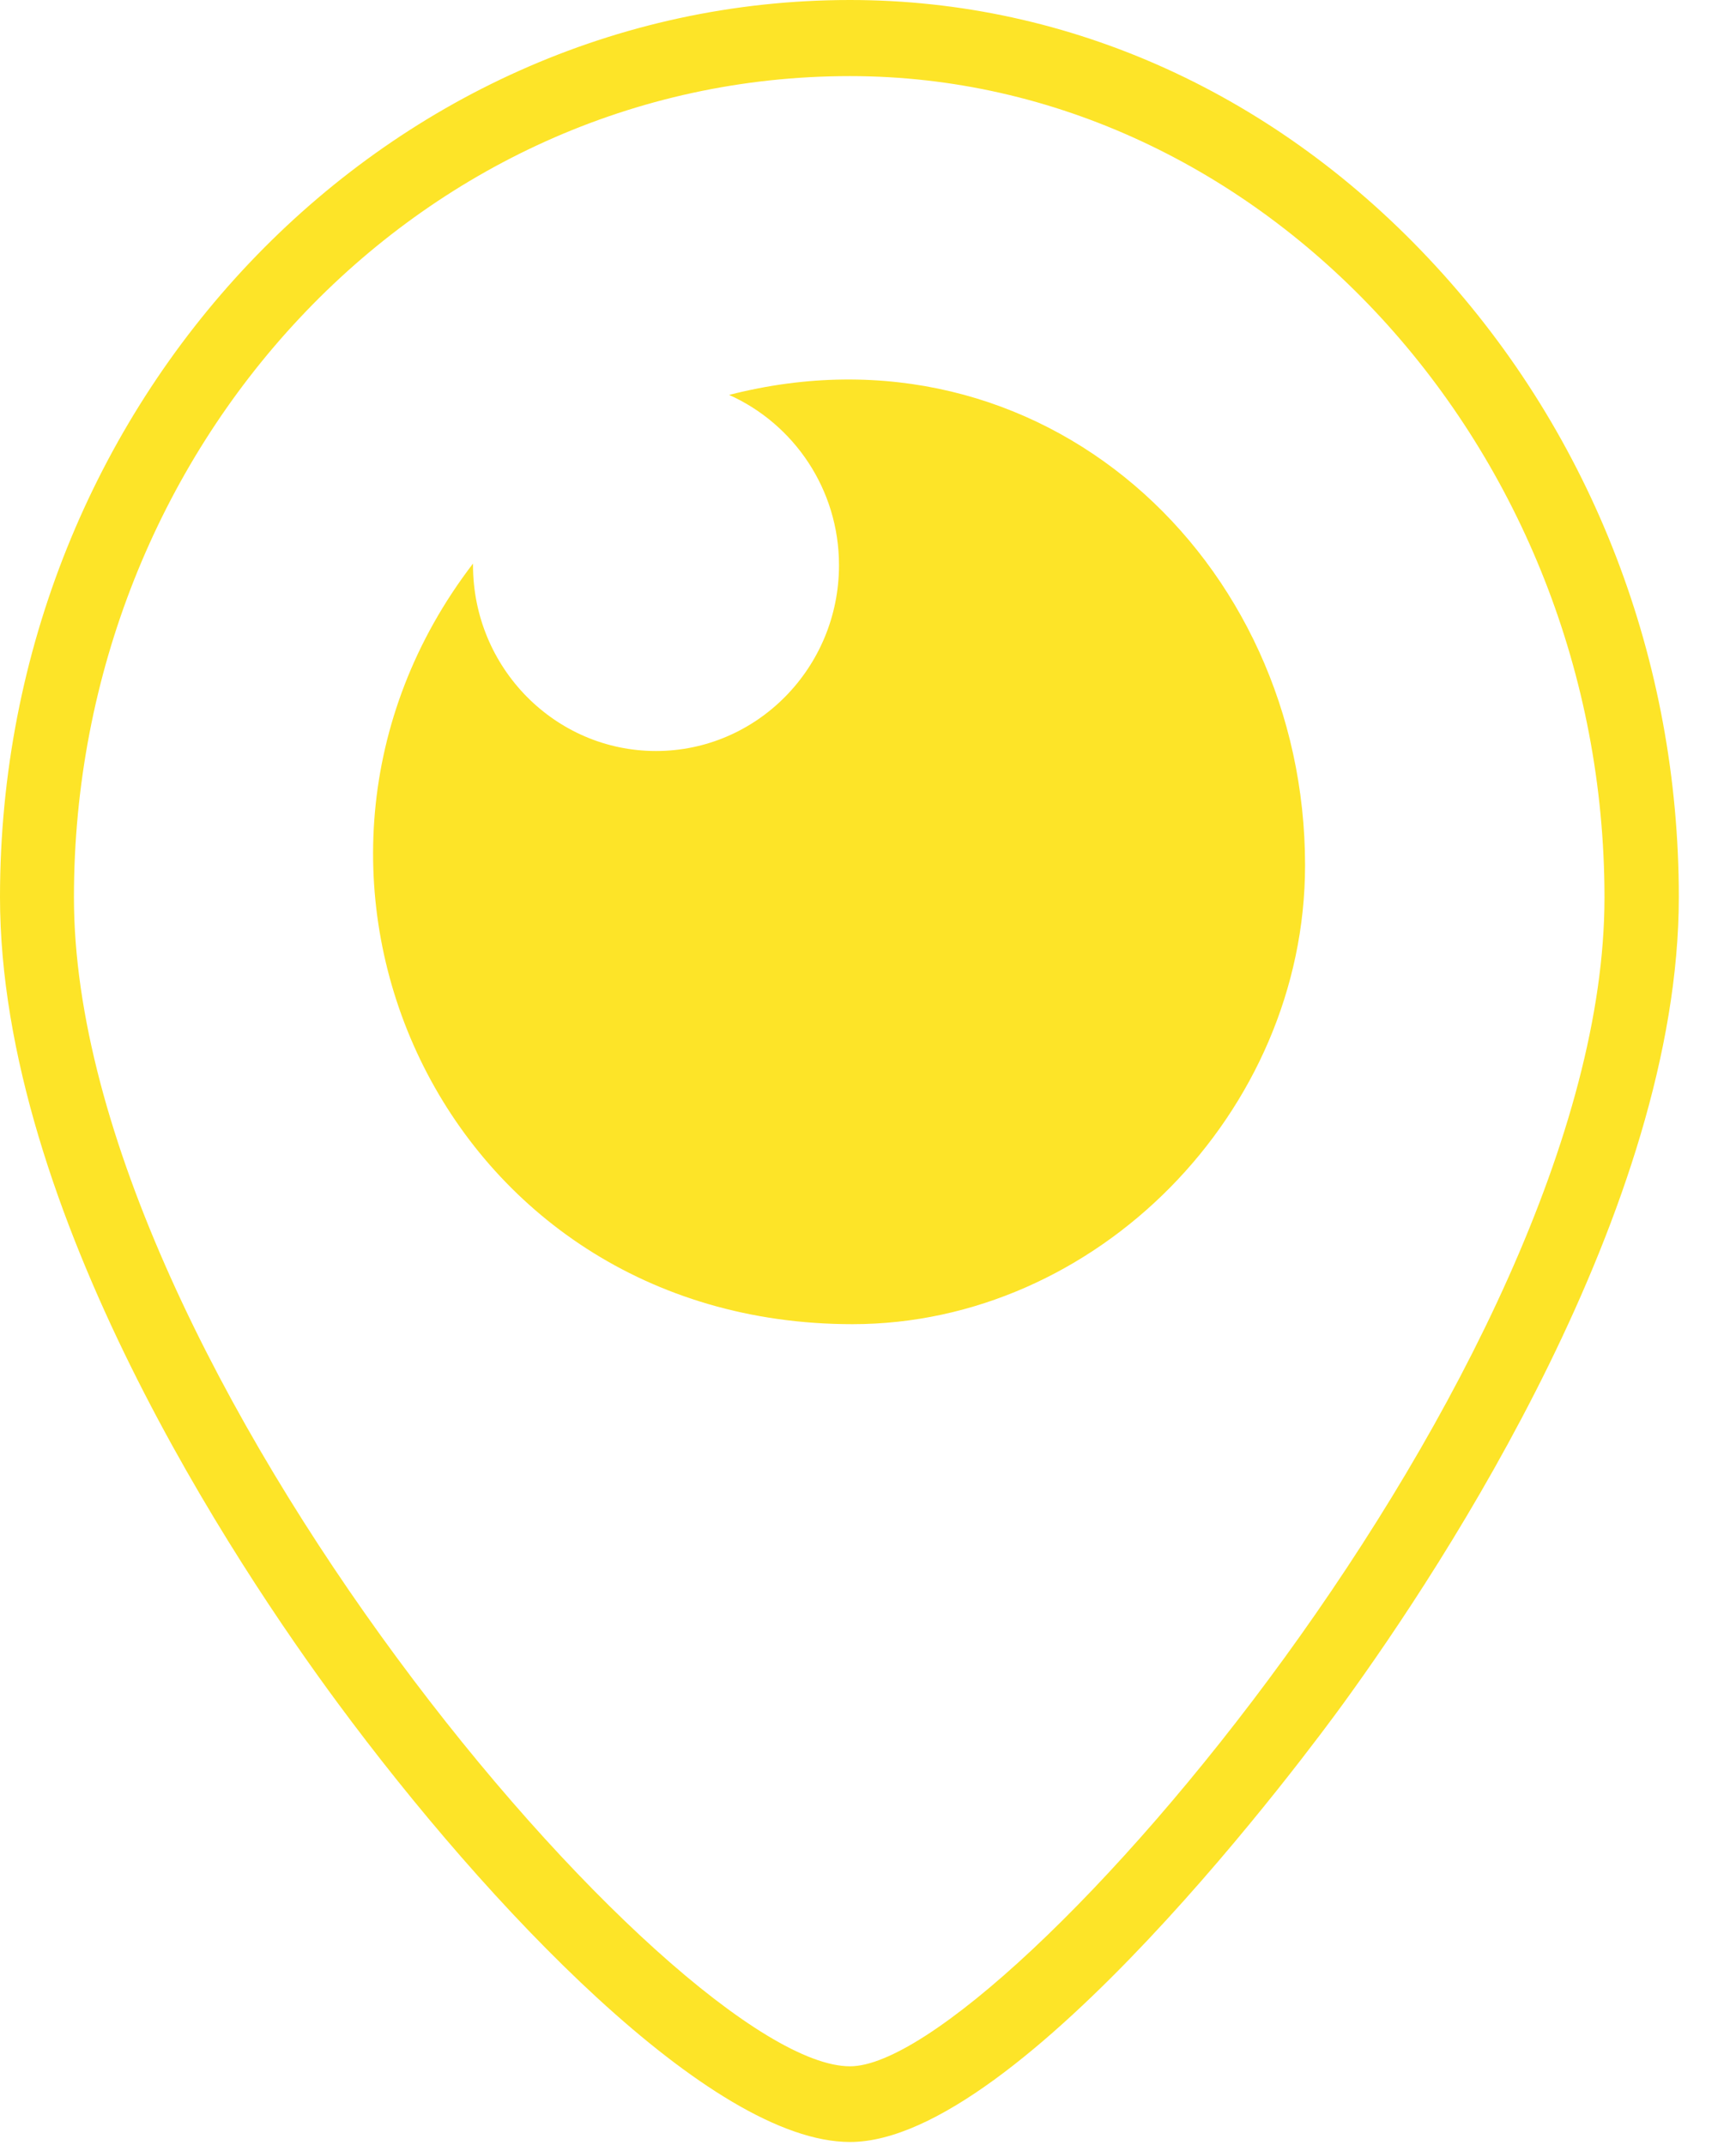 <svg width="17" height="21" viewBox="0 0 17 21" fill="none" xmlns="http://www.w3.org/2000/svg">
<path d="M14.06 2.605C12.516 0.926 10.48 0 8.324 0C3.736 0 0 3.94 0 8.781C0 11.857 2.312 15.326 3.308 16.673C4.772 18.655 6.964 20.969 8.324 20.969C9.988 20.969 12.84 17.111 13.16 16.669C14.144 15.313 16.44 11.824 16.44 8.781C16.44 6.467 15.596 4.272 14.06 2.605ZM8.324 20.228C6.624 20.228 0.724 13.376 0.724 8.785C0.724 4.386 4.08 0.745 8.324 0.745C12.356 0.745 15.712 4.39 15.712 8.785C15.716 13.376 9.816 20.228 8.324 20.228ZM12.78 8.47C12.78 10.89 10.736 12.963 8.348 12.963C4.324 12.963 2.32 8.531 4.632 5.517V5.533C4.632 6.537 5.436 7.352 6.424 7.352C7.412 7.352 8.216 6.537 8.216 5.533C8.216 4.788 7.772 4.149 7.14 3.866C10.204 3.08 12.78 5.476 12.78 8.47Z" fill="#FDE428"/>
</svg>
